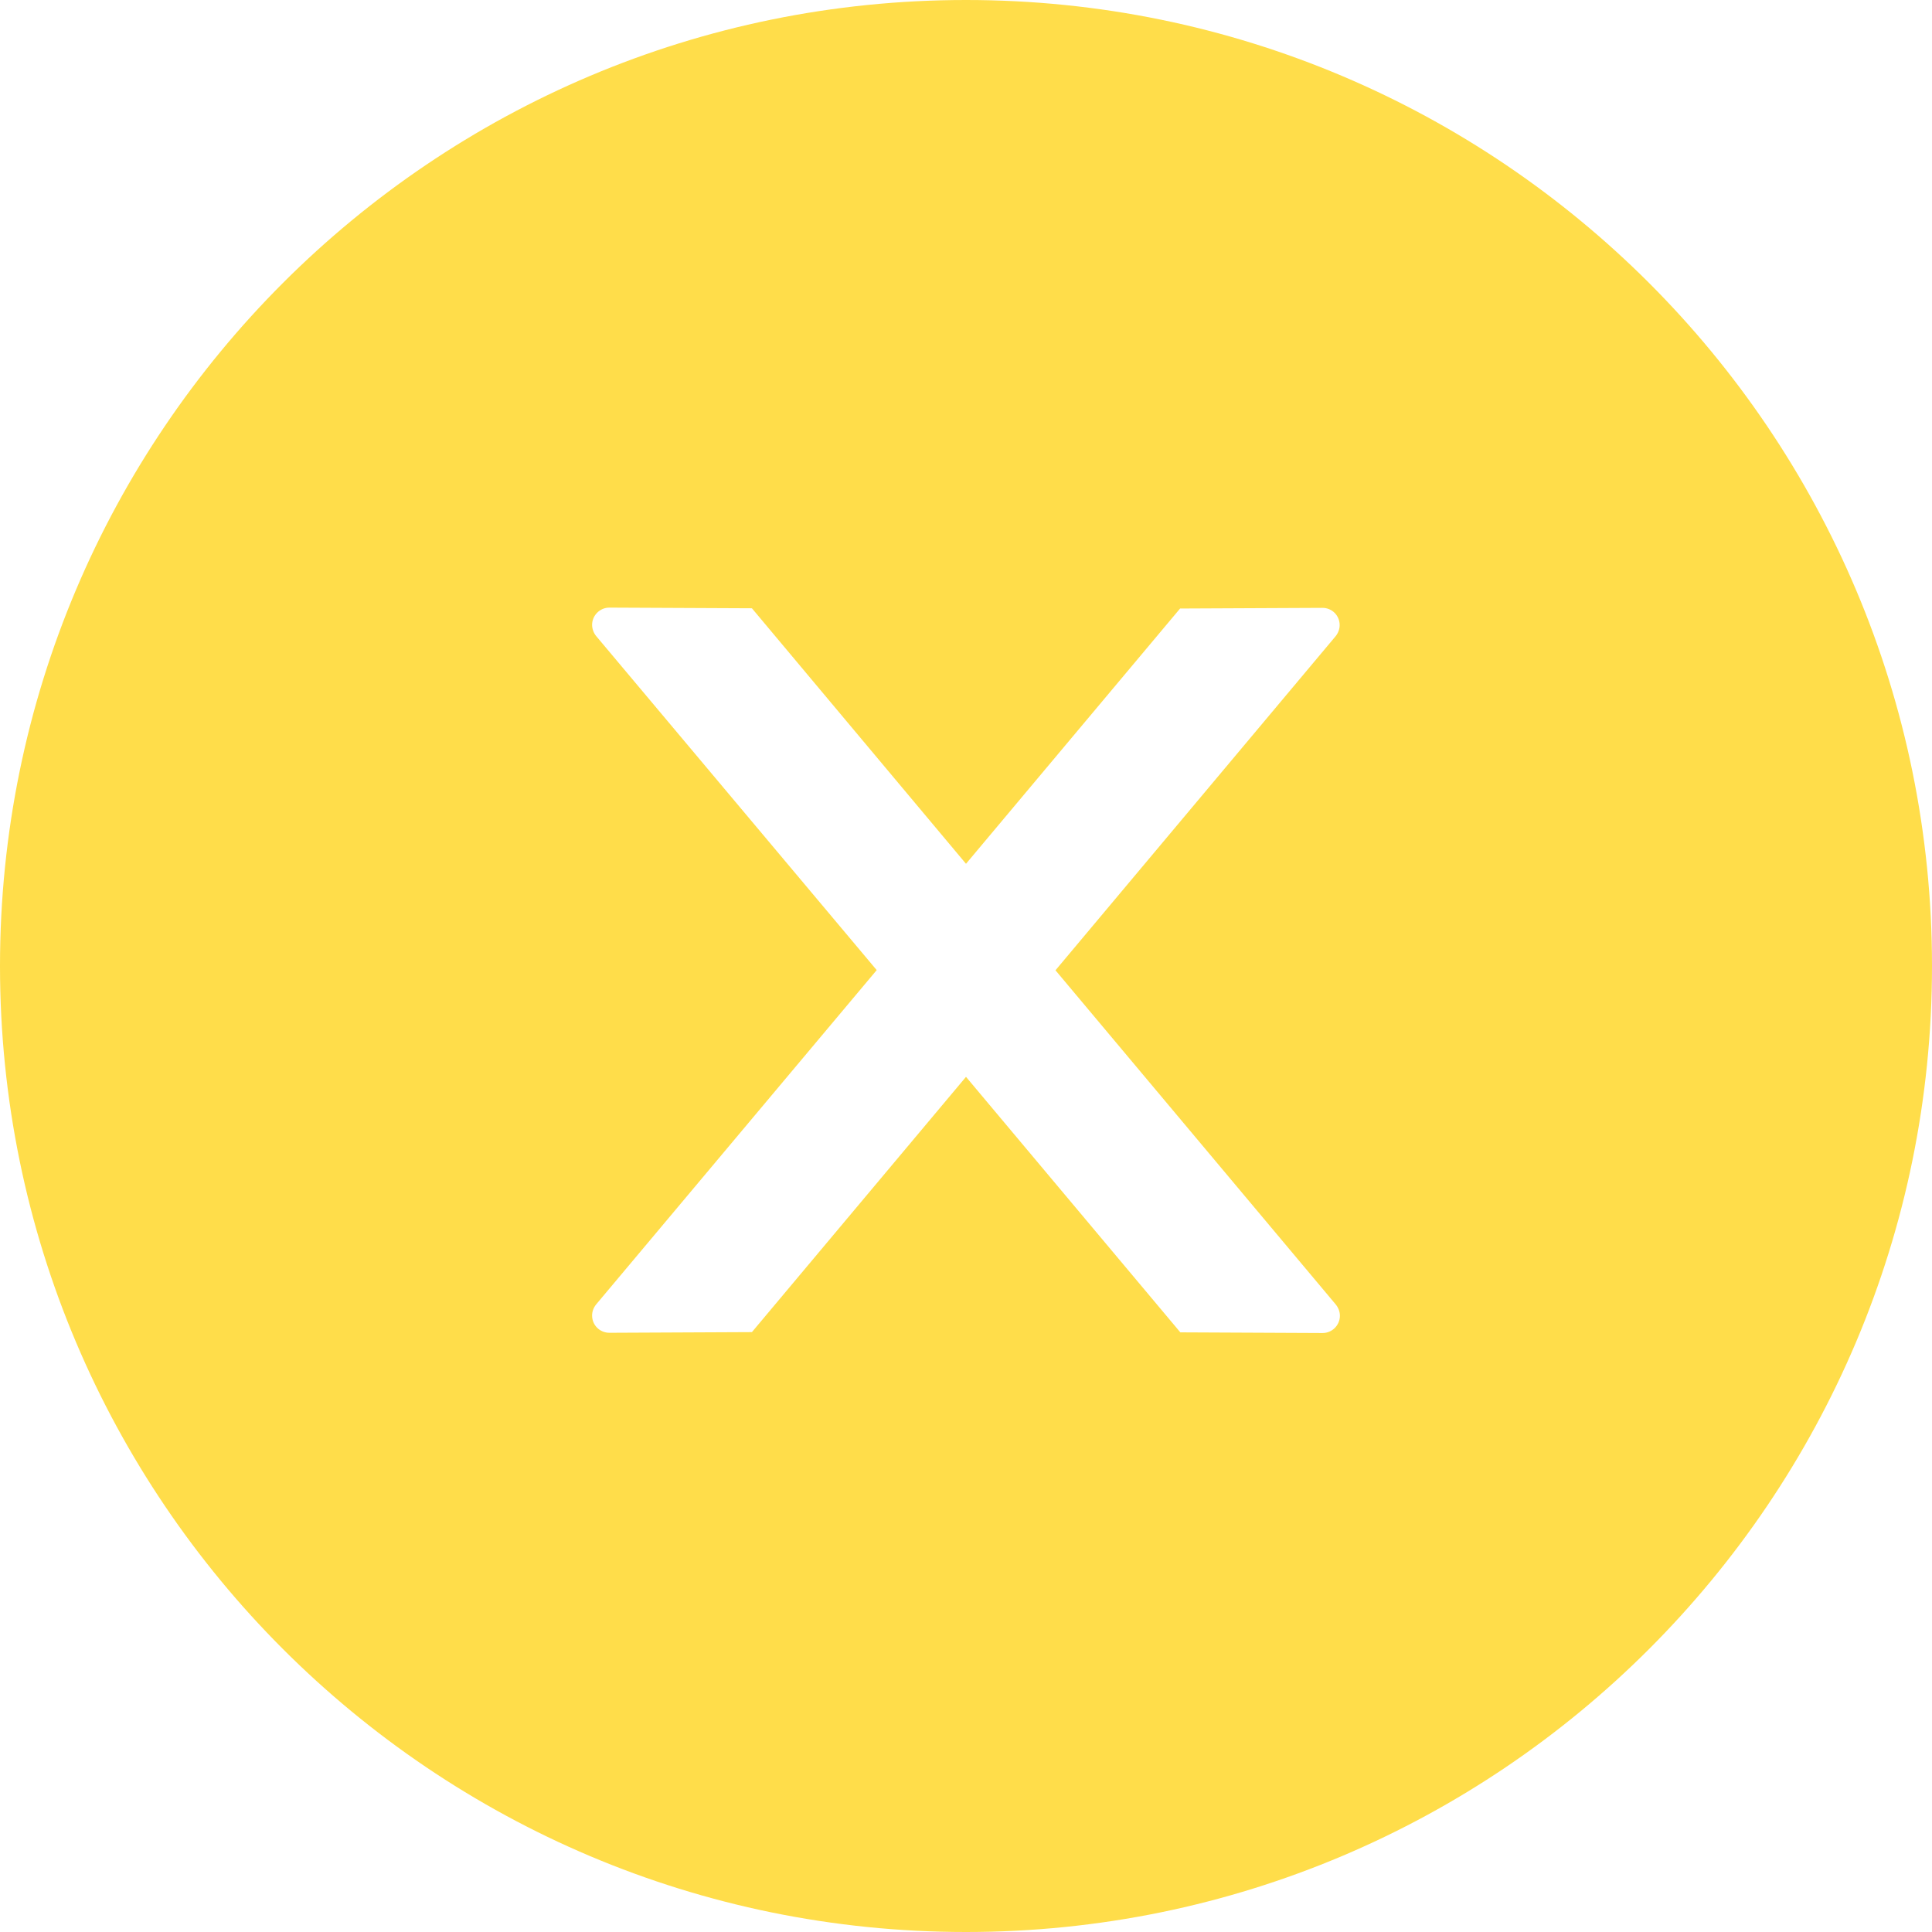 <svg width="32" height="32" viewBox="0 0 32 32" fill="none" xmlns="http://www.w3.org/2000/svg">
<g clip-path="url(#clip0_100_2456)">
<path d="M16 0C7.164 0 0 7.164 0 16C0 24.836 7.164 32 16 32C24.836 32 32 24.836 32 16C32 7.164 24.836 0 16 0ZM21.907 22.079L19.55 22.068L16 17.836L12.454 22.064L10.093 22.075C9.936 22.075 9.807 21.95 9.807 21.789C9.807 21.721 9.832 21.657 9.875 21.604L14.521 16.068L9.875 10.536C9.832 10.483 9.808 10.418 9.807 10.35C9.807 10.193 9.936 10.064 10.093 10.064L12.454 10.075L16 14.307L19.546 10.079L21.904 10.068C22.061 10.068 22.189 10.193 22.189 10.354C22.189 10.421 22.164 10.486 22.121 10.539L17.482 16.071L22.125 21.607C22.168 21.661 22.193 21.725 22.193 21.793C22.193 21.95 22.064 22.079 21.907 22.079Z" fill="#FFDD4A"/>
</g>
<defs>
<clipPath id="clip0_100_2456">
<rect width="32" height="32" fill="white"/>
</clipPath>
</defs>
</svg>
